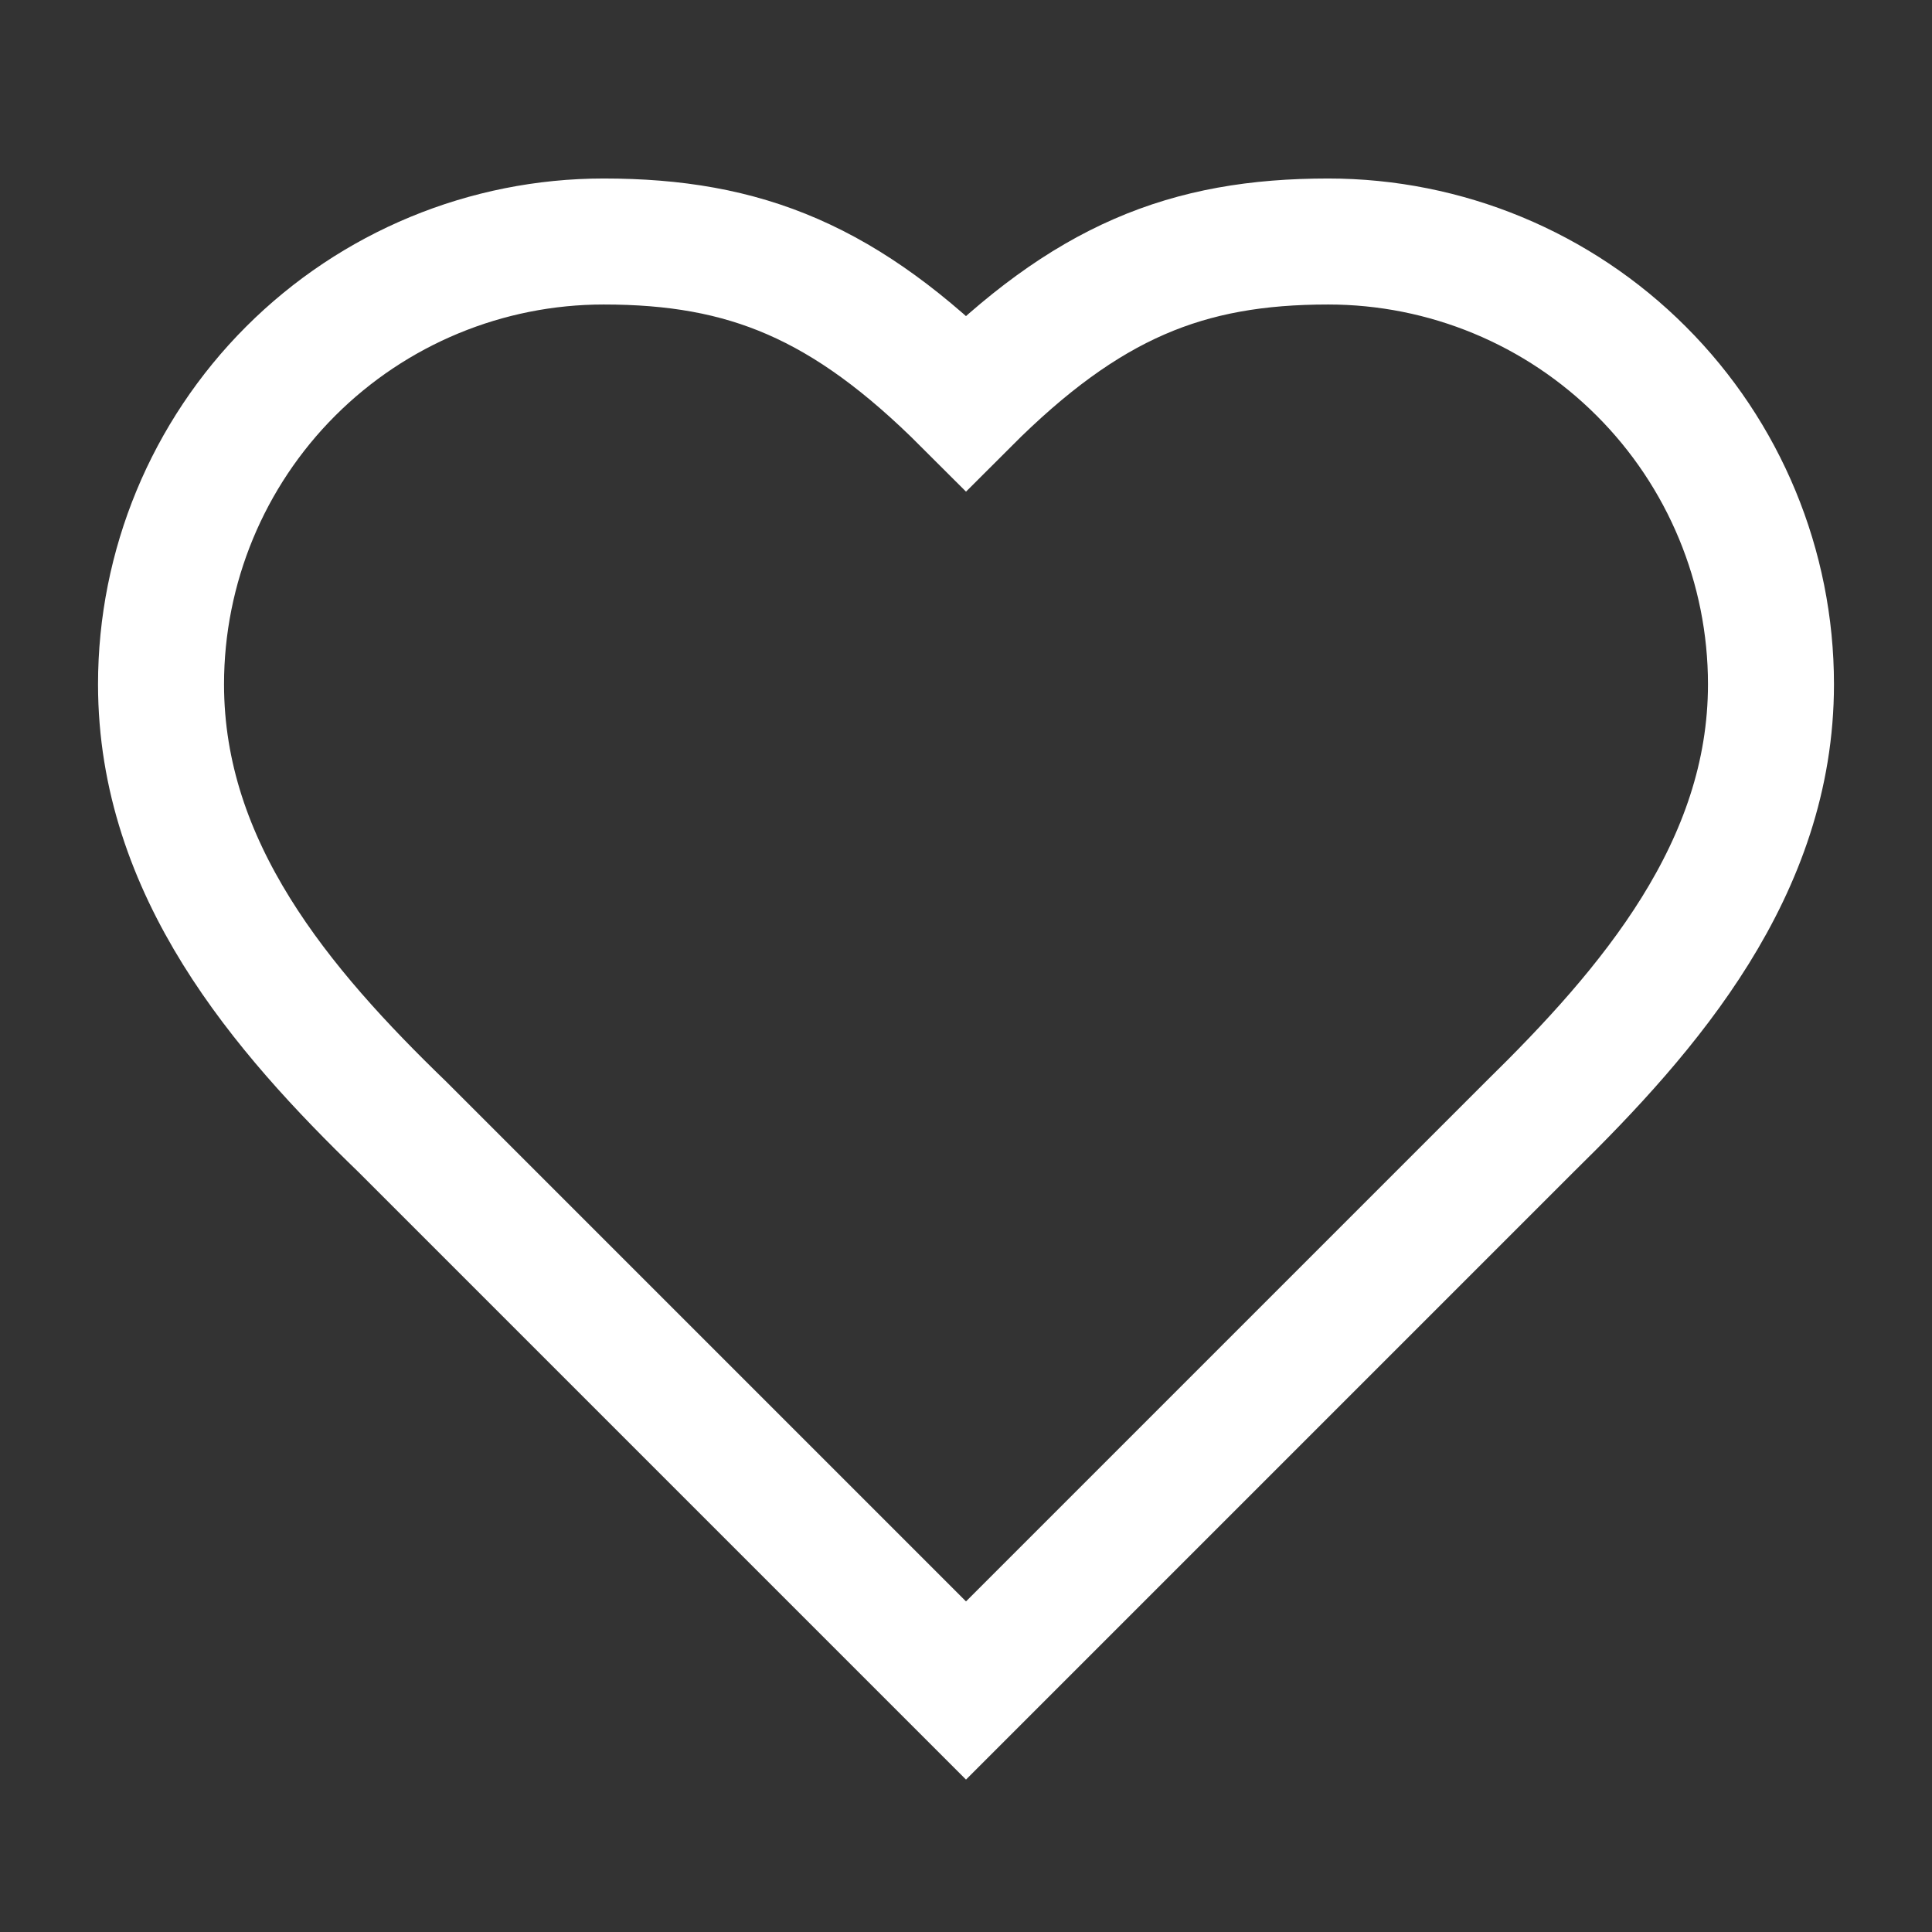 <svg width="23" height="23" viewBox="0 0 23 23" fill="none" xmlns="http://www.w3.org/2000/svg">
<rect x="0" y="0" width="23" height="23" fill="#333333" stroke="none"/>
<path d="M18.208 13.417C19.636 12.018 21.083 10.34 21.083 8.146C21.083 6.748 20.528 5.407 19.539 4.419C18.551 3.43 17.21 2.875 15.812 2.875C14.126 2.875 12.937 3.354 11.5 4.792C10.062 3.354 8.874 2.875 7.187 2.875C5.789 2.875 4.449 3.43 3.46 4.419C2.472 5.407 1.917 6.748 1.917 8.146C1.917 10.35 3.354 12.027 4.792 13.417L11.5 20.125L18.208 13.417Z" stroke="white" stroke-width="1.5" stroke-linecap="round"/>
</svg>
